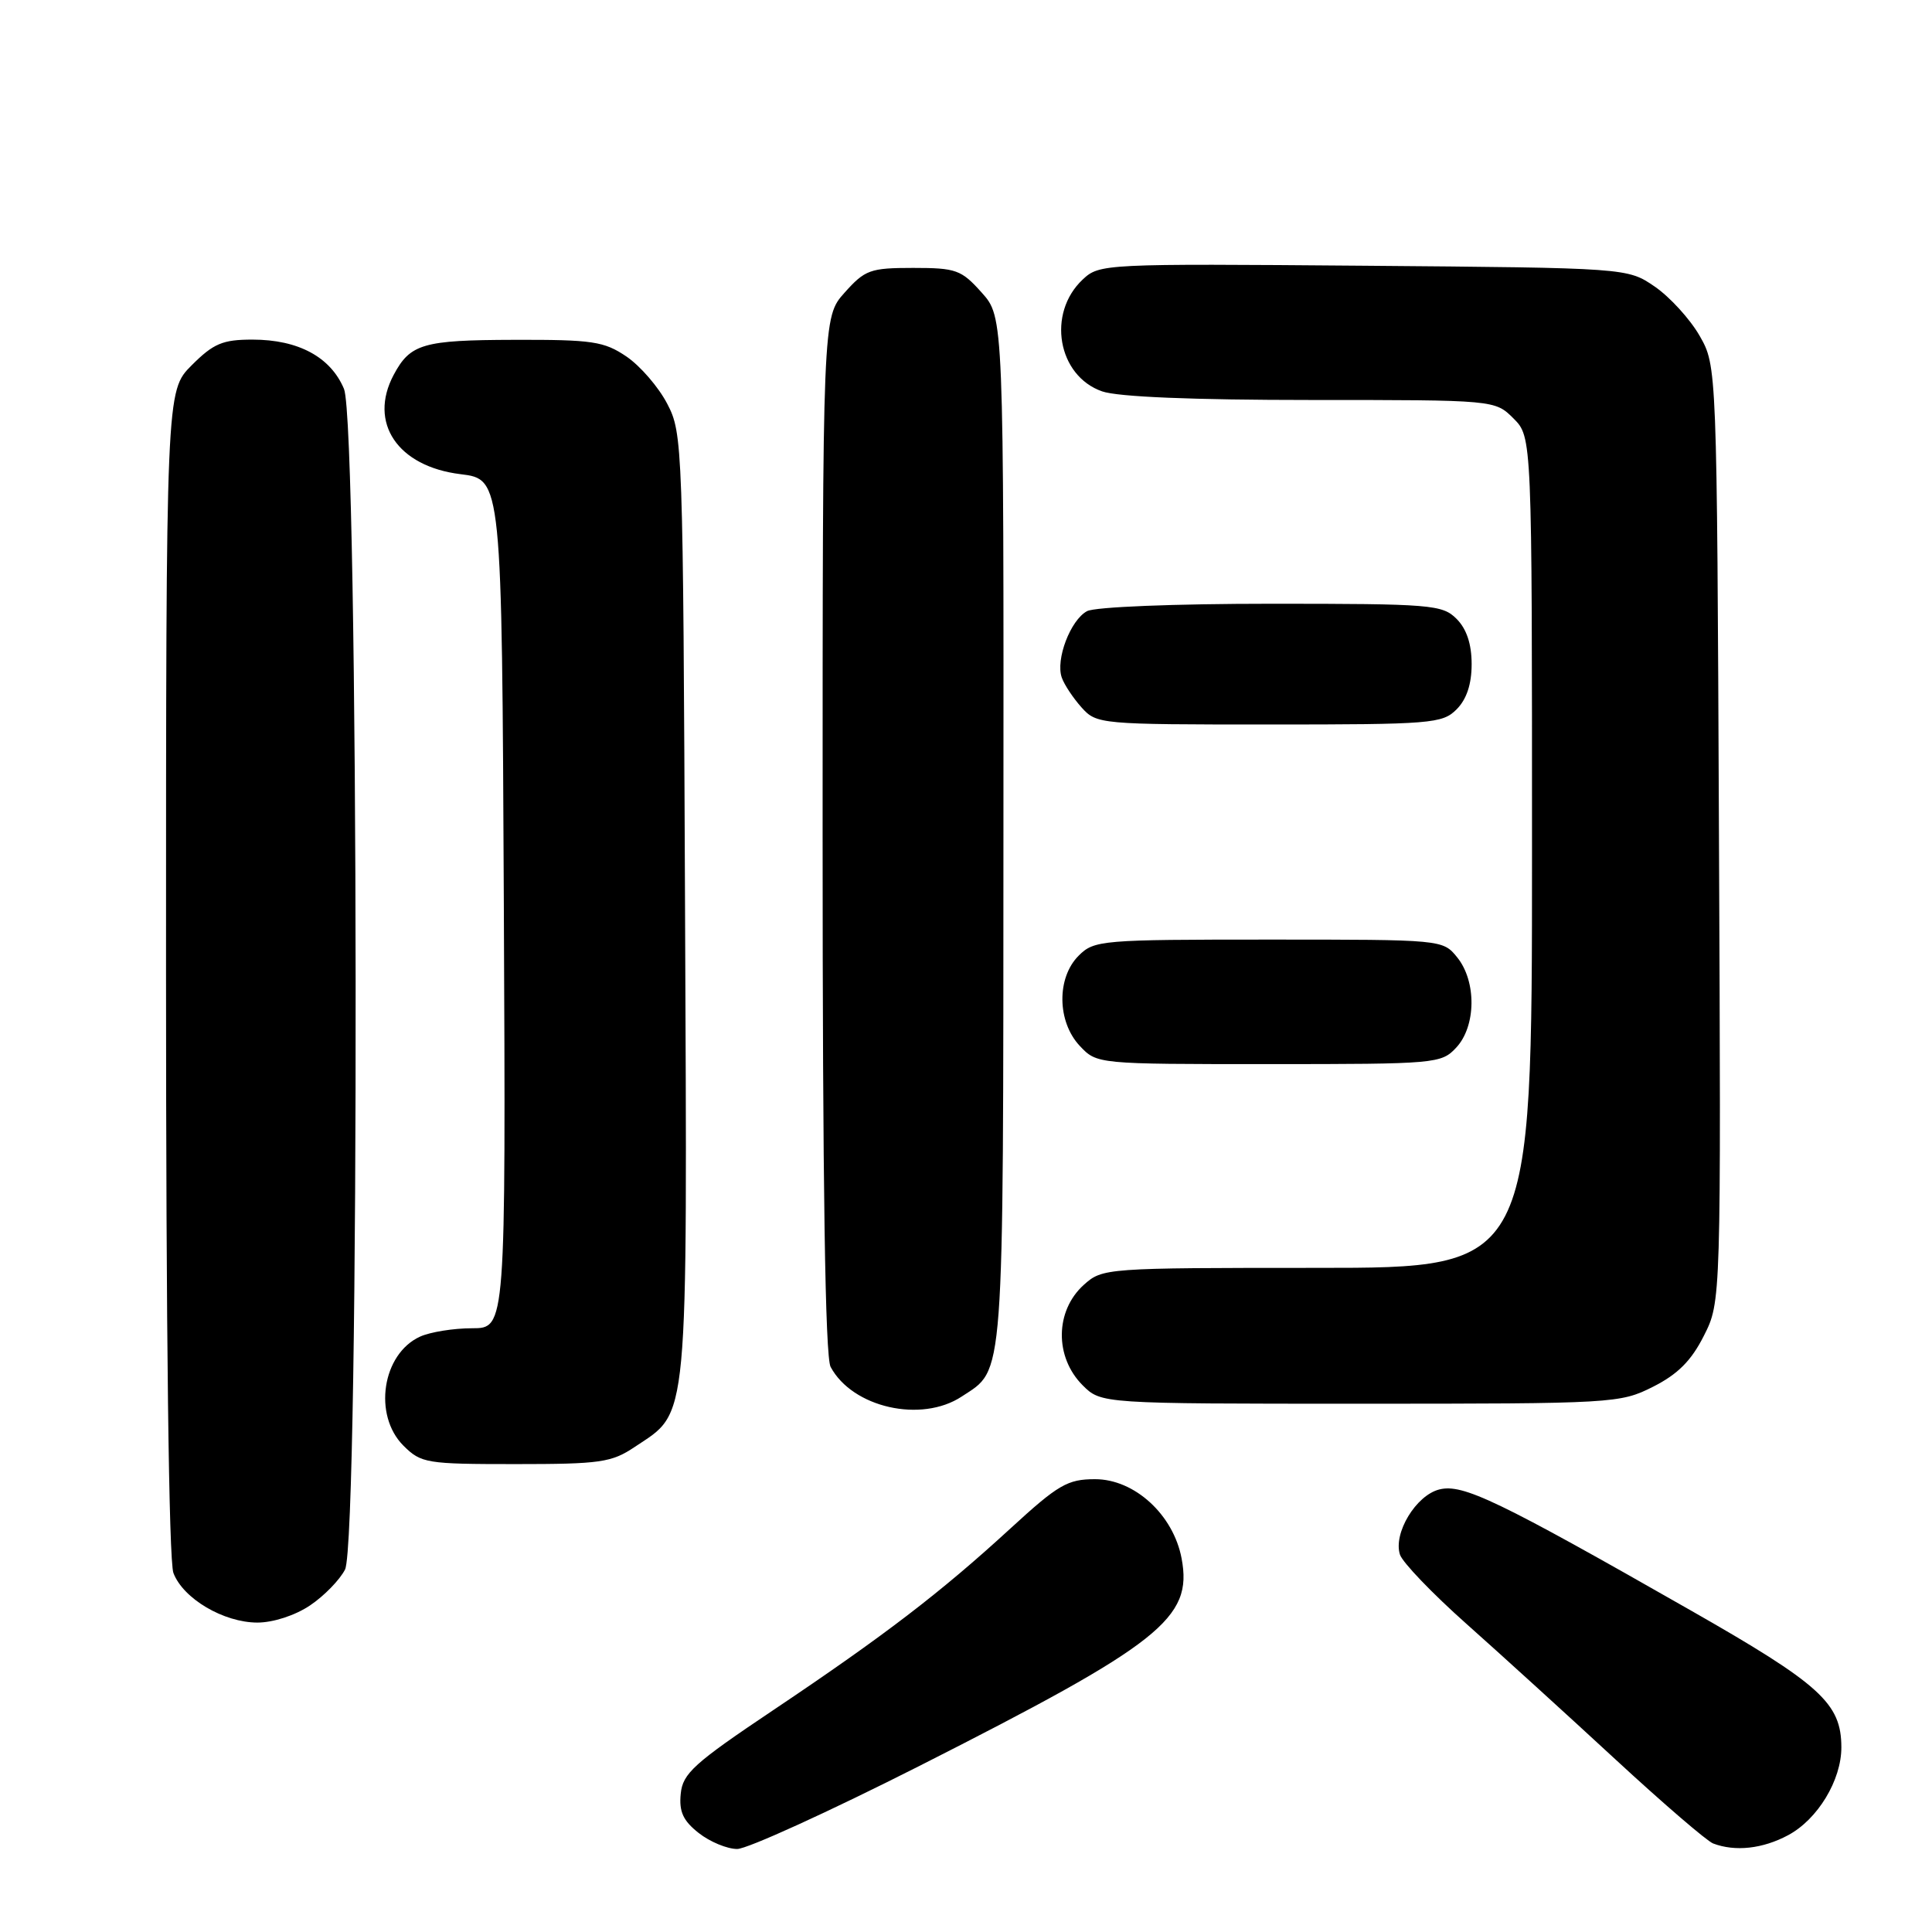 <?xml version="1.0" encoding="UTF-8" standalone="no"?>
<!DOCTYPE svg PUBLIC "-//W3C//DTD SVG 1.1//EN" "http://www.w3.org/Graphics/SVG/1.1/DTD/svg11.dtd" >
<svg xmlns="http://www.w3.org/2000/svg" xmlns:xlink="http://www.w3.org/1999/xlink" version="1.1" viewBox="0 0 256 256">
 <g >
 <path fill="currentColor"
d=" M 121.80 234.01 C 153.81 217.79 158.06 214.44 156.57 206.51 C 155.48 200.71 150.34 196.00 145.10 196.00 C 141.46 196.00 140.23 196.71 133.91 202.51 C 124.65 211.01 117.21 216.71 102.52 226.56 C 91.94 233.65 90.46 234.99 90.20 237.69 C 89.96 240.05 90.52 241.26 92.58 242.88 C 94.06 244.05 96.36 245.00 97.68 245.00 C 99.01 245.00 109.86 240.05 121.80 234.01 Z  M 236.94 243.17 C 240.86 241.07 244.00 235.88 243.99 231.52 C 243.98 225.69 241.23 223.19 224.00 213.37 C 198.44 198.79 193.83 196.58 190.72 197.36 C 187.63 198.13 184.59 203.15 185.50 205.99 C 185.83 207.02 189.79 211.15 194.30 215.16 C 198.81 219.17 207.68 227.24 214.00 233.08 C 220.32 238.92 226.18 243.96 227.00 244.27 C 229.92 245.38 233.57 244.98 236.94 243.17 Z  M 41.09 212.72 C 42.95 211.47 45.03 209.33 45.72 207.97 C 47.68 204.09 47.55 56.25 45.58 51.53 C 43.81 47.31 39.53 45.00 33.45 45.00 C 29.50 45.00 28.29 45.51 25.40 48.40 C 22.00 51.80 22.00 51.80 22.00 128.83 C 22.00 176.46 22.37 206.85 22.98 208.43 C 24.27 211.83 29.63 214.99 34.10 215.00 C 36.20 215.00 39.12 214.05 41.09 212.72 Z  M 84.10 191.73 C 91.33 186.90 91.07 189.78 90.77 120.00 C 90.51 58.84 90.46 57.41 88.41 53.50 C 87.27 51.30 84.84 48.49 83.02 47.25 C 80.04 45.23 78.52 45.00 68.10 45.03 C 56.04 45.06 54.36 45.55 52.16 49.68 C 48.79 56.02 52.69 61.81 61.02 62.83 C 66.50 63.50 66.50 63.50 66.76 119.75 C 67.02 176.00 67.02 176.00 62.56 176.00 C 60.10 176.00 57.00 176.50 55.66 177.11 C 50.64 179.40 49.41 187.50 53.45 191.55 C 55.80 193.89 56.48 194.00 68.31 194.00 C 79.53 194.00 81.03 193.79 84.10 191.73 Z  M 127.43 185.05 C 133.13 181.30 132.93 184.06 132.96 110.27 C 133.00 42.03 133.00 42.03 130.08 38.77 C 127.38 35.75 126.70 35.50 121.00 35.50 C 115.30 35.50 114.62 35.75 111.92 38.77 C 109.00 42.03 109.00 42.03 109.00 110.58 C 109.00 157.11 109.34 179.77 110.06 181.12 C 112.95 186.52 122.08 188.58 127.43 185.05 Z  M 219.04 183.75 C 222.31 182.10 224.11 180.30 225.77 177.00 C 228.05 172.50 228.05 172.50 227.77 110.50 C 227.50 48.50 227.50 48.50 225.20 44.48 C 223.93 42.27 221.26 39.35 219.27 37.98 C 215.65 35.50 215.65 35.50 180.68 35.21 C 146.25 34.93 145.67 34.96 143.46 37.04 C 138.69 41.52 140.14 49.81 146.04 51.86 C 148.13 52.59 158.07 53.00 173.69 53.00 C 198.09 53.00 198.09 53.00 200.55 55.45 C 203.00 57.91 203.00 57.91 203.00 112.95 C 203.00 168.00 203.00 168.00 174.56 168.00 C 146.47 168.00 146.08 168.03 143.61 170.25 C 139.79 173.69 139.72 179.81 143.45 183.55 C 145.91 186.00 145.91 186.00 180.24 186.00 C 213.86 186.00 214.67 185.95 219.04 183.75 Z  M 192.96 138.81 C 195.60 135.98 195.66 130.04 193.09 126.86 C 191.18 124.50 191.14 124.50 168.12 124.50 C 145.93 124.50 144.98 124.58 142.93 126.63 C 139.99 129.56 140.07 135.38 143.07 138.58 C 145.35 141.00 145.35 141.00 168.14 141.00 C 190.29 141.00 190.98 140.94 192.96 138.81 Z  M 193.00 94.00 C 194.33 92.67 195.00 90.67 195.00 88.00 C 195.00 85.33 194.33 83.33 193.00 82.00 C 191.12 80.12 189.67 80.00 168.43 80.00 C 155.63 80.00 145.08 80.42 144.04 80.98 C 141.84 82.16 139.85 87.39 140.69 89.78 C 141.02 90.73 142.21 92.51 143.32 93.75 C 145.31 95.96 145.77 96.00 168.17 96.00 C 189.67 96.00 191.12 95.88 193.00 94.00 Z "/>
</g>
</svg>